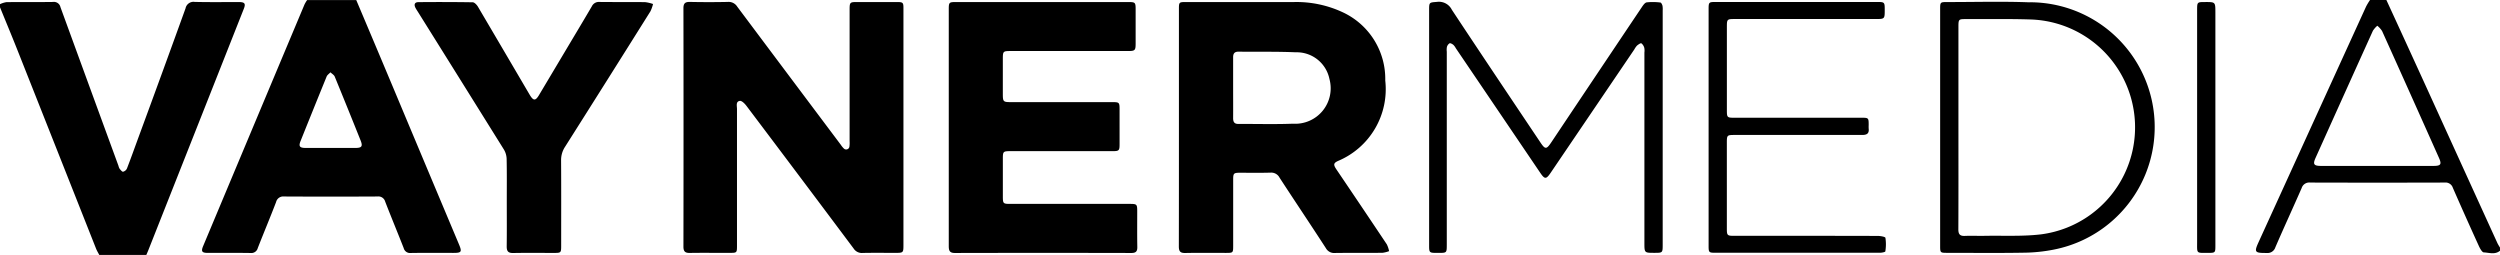 <svg baseProfile="basic" xmlns="http://www.w3.org/2000/svg" width="160.912" height="16.407" viewBox="0 0 160.912 16.407">
  <path d="M25.253 5.512A1889.02 1889.02 0 0022.93.004h-3.161a2.208 2.208 0 00-.168.28c-2.177 5.182-4.351 10.365-6.524 15.55-.145.345-.081.442.289.443.921 0 1.844-.008 2.765.007a.424.424 0 00.46-.317c.388-.99.8-1.972 1.18-2.963a.47.47 0 01.505-.357c2.009.011 4.017.011 6.025 0a.451.451 0 01.491.33c.388 1 .8 1.992 1.192 2.992a.42.42 0 00.462.314c.911-.014 1.822-.005 2.733-.005.526 0 .567-.063.363-.55a7396.794 7396.794 0 01-4.289-10.216zm-2.357 4.01h-3.223c-.389 0-.463-.106-.323-.455a872.513 872.513 0 011.673-4.139c.044-.106.162-.183.246-.273.094.091.23.165.276.276a476.892 476.892 0 011.676 4.137c.132.35.061.451-.33.454h.005zM15.365.132c-.944 0-1.888.014-2.831-.009a.522.522 0 00-.591.413 1335.923 1335.923 0 01-3.042 8.337c-.241.658-.477 1.319-.73 1.973a.377.377 0 01-.249.207c-.063.01-.159-.115-.223-.193a.597.597 0 01-.072-.182C6.38 7.273 5.135 3.867 3.891.46a.427.427 0 00-.476-.334c-1 .015-2 0-3 .012A1.507 1.507 0 000 .268v.2c.371.911.75 1.819 1.113 2.733 1.691 4.267 3.381 8.533 5.069 12.8.055.141.137.271.207.406h3.03c.043-.1.088-.2.127-.3 2.044-5.165 4.088-10.331 6.131-15.5.156-.375.088-.474-.312-.475zM160.738 15.631a11341.96 11341.96 0 01-4.512-9.9c-.873-1.911-1.748-3.822-2.627-5.731h-1.053a4.213 4.213 0 00-.252.418c-2.299 5.035-4.596 10.07-6.893 15.106-.316.691-.314.765.484.758a.526.526 0 00.568-.365c.552-1.277 1.136-2.541 1.694-3.816a.512.512 0 01.549-.351c2.886.009 5.773.009 8.66 0a.493.493 0 01.522.341 257.43 257.43 0 001.664 3.722c.076.167.212.428.33.433.343.015.722.162 1.04-.109v-.2c-.06-.097-.124-.198-.174-.306zm-4.1-4.952h-7.241c-.468 0-.542-.106-.355-.52a4264.28 4264.28 0 013.689-8.178c.078-.121.174-.231.284-.324.119.096.223.211.307.339a2049.49 2049.49 0 013.658 8.156c.192.424.125.526-.342.527zM57.72.131h-2.535c-.481 0-.5.014-.5.5v8.461c.007.11.003.22-.01.329a.212.212 0 01-.367.132 1.37 1.37 0 01-.186-.229 7111.328 7111.328 0 01-6.673-8.9.65.65 0 00-.6-.3c-.812.017-1.624.017-2.435 0-.308-.006-.426.084-.425.408.008 5.114.008 10.228 0 15.341 0 .327.12.413.426.407.856-.015 1.712 0 2.568-.005.446 0 .453-.007.453-.468v-8.79c0-.194-.09-.482.183-.524.125-.019.321.18.428.323a2714.92 2714.92 0 016.9 9.184.622.622 0 00.576.281c.691-.015 1.382-.005 2.074-.005.553 0 .553 0 .553-.539V8.198.561c.003-.401-.026-.429-.43-.43zM86.011 10.894c-.2-.3-.18-.4.114-.536a5.01 5.01 0 003.037-5.176A4.729 4.729 0 0086.486.819a7.038 7.038 0 00-3.219-.687h-6.948c-.426 0-.438.013-.438.451v7.606c0 2.557 0 5.115-.005 7.672 0 .311.088.429.412.423.867-.018 1.734-.006 2.6-.006.483 0 .484 0 .485-.471v-4.248c0-.4.035-.439.427-.44.658 0 1.318.012 1.975-.007a.6.6 0 01.583.323c.987 1.516 2 3.02 2.981 4.536a.606.606 0 00.587.312c1.02-.015 2.041 0 3.062-.012.144-.018.286-.054.421-.107a1.772 1.772 0 00-.147-.437 971.037 971.037 0 00-3.251-4.833zM83.22 7.962c-1.171.046-2.345.01-3.519.015-.267 0-.332-.146-.331-.379.005-.646 0-1.293 0-1.94V3.684c0-.25.1-.361.352-.358 1.227.013 2.457-.012 3.682.04a2.147 2.147 0 012.165 1.718 2.282 2.282 0 01-2.349 2.878zM73.197 13.624c0-.485-.016-.5-.5-.5h-7.64c-.495 0-.508-.014-.509-.495v-2.4c0-.48.015-.5.506-.5h6.553c.419 0 .454-.035.454-.448V7.107c0-.533 0-.534-.527-.534h-6.487c-.467 0-.5-.035-.5-.51V3.824c0-.531.008-.539.529-.54h7.541c.431 0 .477-.044.478-.465V.613c0-.459-.023-.481-.486-.481H61.545c-.462 0-.478.017-.478.487V15.833c0 .282.045.451.392.45 3.787-.009 7.574-.009 11.361 0 .289 0 .388-.1.383-.385-.014-.758-.006-1.517-.006-2.274zM38.593.126a.5.5 0 00-.5.283c-.586 1-1.187 2-1.783 3l-1.617 2.712c-.227.38-.362.376-.593-.011l-.051-.085A3540.493 3540.493 0 0030.765.437c-.074-.125-.225-.289-.342-.29a135.341 135.341 0 00-3.49-.009c-.238 0-.3.149-.194.36.055.107.124.207.188.309 1.838 2.939 3.674 5.879 5.508 8.82.11.185.17.394.175.609.019.921.009 1.844.009 2.766 0 .955.008 1.91-.005 2.865 0 .315.107.424.425.418.878-.018 1.756-.005 2.635-.006.427 0 .446-.017.446-.445 0-1.833.007-3.666-.005-5.5a1.55 1.55 0 01.258-.891c1.837-2.901 3.668-5.805 5.492-8.714.073-.151.129-.308.168-.471a2.35 2.35 0 00-.51-.12c-.976-.013-1.953 0-2.93-.012zM107.005.369c-.02-.078-.08-.2-.13-.206a3.788 3.788 0 00-.884-.011c-.125.02-.242.2-.33.331a4670.392 4670.392 0 00-5.805 8.668c-.323.483-.4.481-.727-.012-1.9-2.835-3.8-5.665-5.682-8.512a.927.927 0 00-.95-.506c-.5.042-.512.016-.512.526V15.828c0 .421.029.447.446.449h.165c.525 0 .525 0 .526-.538V3.325a1.006 1.006 0 01.007-.295.412.412 0 01.17-.242c.057-.026.177.043.247.1a.841.841 0 01.154.211l5.428 8.01c.3.444.388.444.689 0l5.378-7.931c.046-.087.104-.169.17-.242.084-.07.232-.176.283-.147.094.076.16.182.188.3a.966.966 0 01.006.294v12.25c0 .642 0 .642.643.641.53 0 .534 0 .534-.531V.664a1.265 1.265 0 00-.014-.295zM130.625.15c-1.753-.069-3.511-.016-5.266-.018-.48 0-.482 0-.482.473v15.236c0 .415.016.432.422.433 1.646 0 3.292.019 4.937-.009a10.461 10.461 0 001.957-.2A8.034 8.034 0 00130.624.146l.001.004zm.738 14.935c-1.192.141-2.41.072-3.616.094-.428.008-.856-.012-1.284.005-.32.014-.415-.117-.414-.427.01-2.184.005-4.368.005-6.552V1.719c0-.472.016-.492.473-.49 1.415.005 2.833-.023 4.247.027a6.946 6.946 0 01.589 13.829zM120.865 15.185c-3.083-.008-6.167-.01-9.251-.006-.438 0-.466-.028-.466-.468V9.18c0-.478.016-.493.506-.493h8.2c.307 0 .461-.09.423-.413a2.225 2.225 0 010-.231c0-.454-.012-.465-.462-.465h-8.2c-.439 0-.465-.024-.465-.468V1.777c0-.552 0-.553.545-.553h9.087c.5 0 .527-.025.528-.511V.582c0-.426-.028-.454-.444-.454h-10.438c-.44 0-.454.014-.454.47v15.238c0 .409.025.432.425.433H121c.122 0 .344-.044.349-.09.047-.288.049-.582.006-.871-.012-.068-.318-.123-.49-.123zM141.937.131c-.52 0-.52 0-.52.533v14.912c0 .767-.068.7.716.7.449 0 .46-.012.46-.467V.797c-.001-.667-.001-.667-.656-.666z"/>
</svg>
